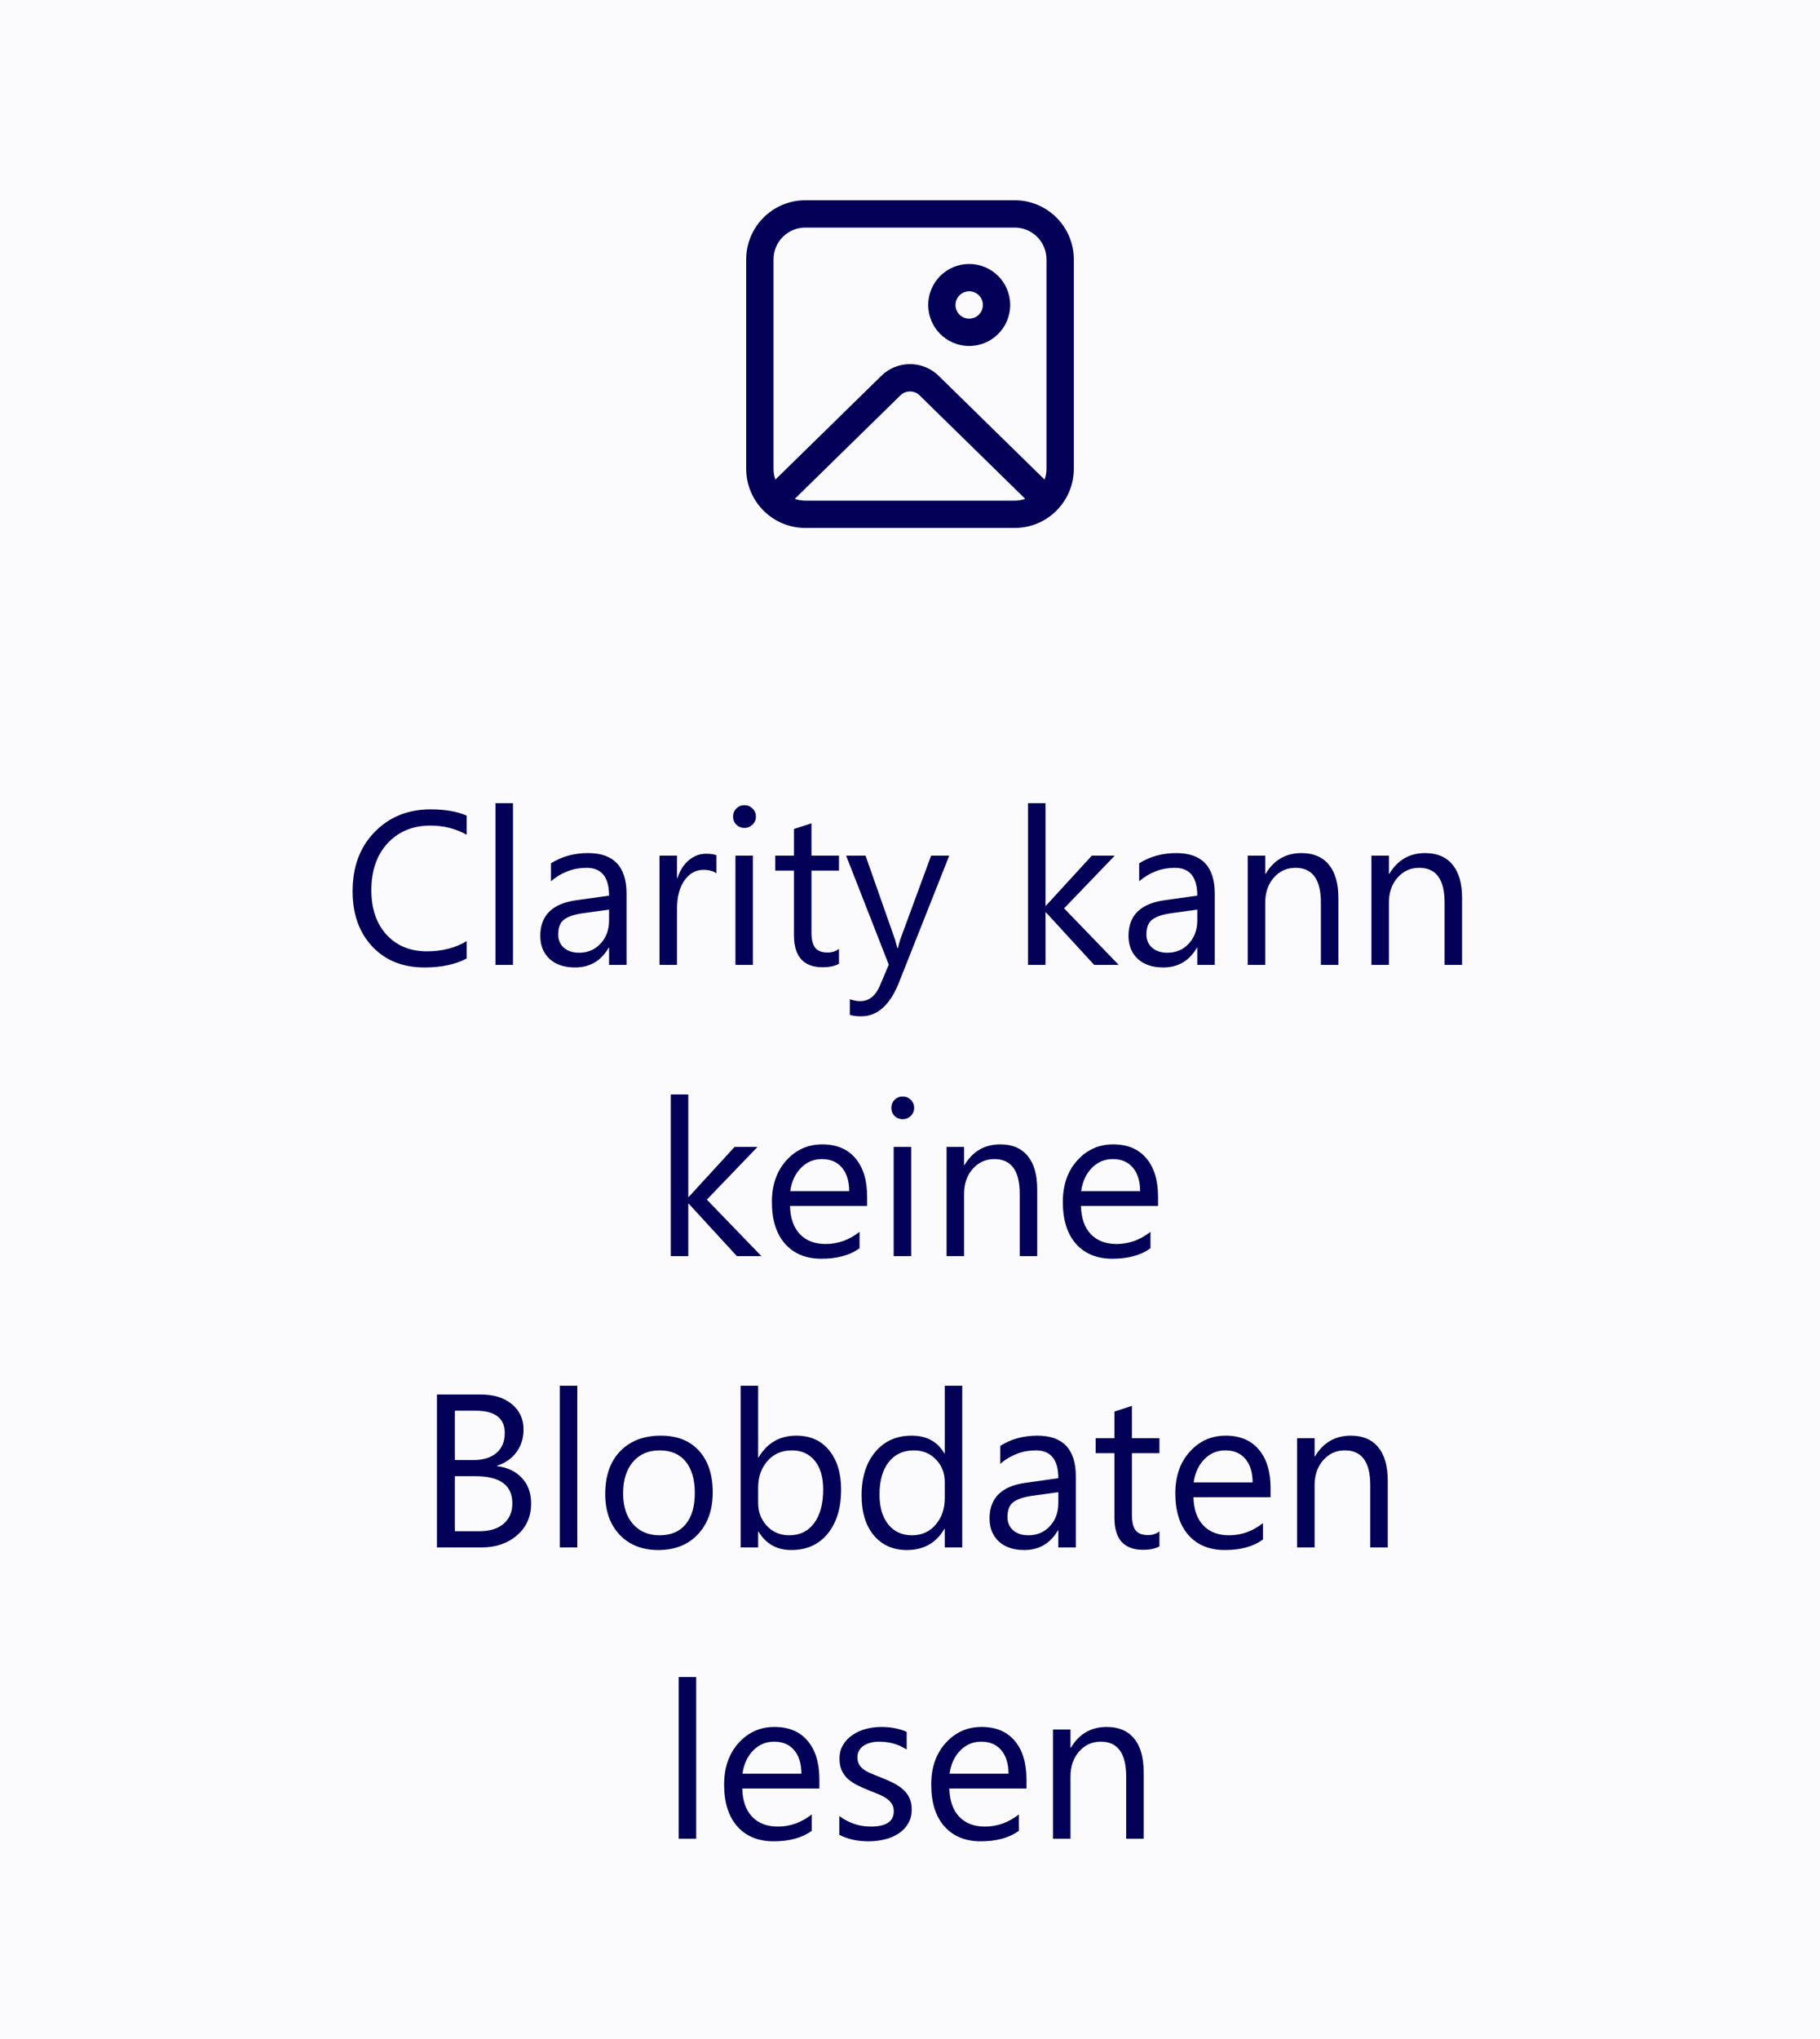 <svg width="100" height="112" viewBox="0 0 100 112" fill="none" xmlns="http://www.w3.org/2000/svg">
<rect width="100" height="112" fill="#FBFBFE"/>
<path d="M55.75 11C57.545 11 59 12.455 59 14.25V25.75C59 27.545 57.545 29 55.75 29H44.25C42.455 29 41 27.545 41 25.75V14.25C41 12.455 42.455 11 44.25 11H55.75ZM56.331 27.401L50.525 21.715C50.26 21.455 49.85 21.432 49.559 21.644L49.475 21.715L43.669 27.401C43.85 27.465 44.046 27.5 44.25 27.5H55.75C55.953 27.5 56.149 27.465 56.331 27.401L50.525 21.715L56.331 27.401ZM55.75 12.5H44.25C43.283 12.5 42.5 13.284 42.5 14.25V25.75C42.5 25.958 42.536 26.158 42.603 26.344L48.426 20.643C49.259 19.827 50.568 19.788 51.446 20.527L51.574 20.643L57.396 26.345C57.463 26.159 57.5 25.959 57.5 25.75V14.25C57.5 13.284 56.717 12.5 55.75 12.5ZM53.252 14.5C54.496 14.5 55.504 15.508 55.504 16.752C55.504 17.996 54.496 19.004 53.252 19.004C52.008 19.004 51 17.996 51 16.752C51 15.508 52.008 14.5 53.252 14.5ZM53.252 16C52.837 16 52.5 16.337 52.5 16.752C52.5 17.168 52.837 17.504 53.252 17.504C53.667 17.504 54.004 17.168 54.004 16.752C54.004 16.337 53.667 16 53.252 16Z" fill="#020057"/>
<path d="M25.643 52.648C25.021 52.977 24.248 53.141 23.322 53.141C22.127 53.141 21.17 52.756 20.451 51.986C19.732 51.217 19.373 50.207 19.373 48.957C19.373 47.613 19.777 46.527 20.586 45.699C21.395 44.871 22.42 44.457 23.662 44.457C24.459 44.457 25.119 44.572 25.643 44.803V45.852C25.041 45.516 24.377 45.348 23.65 45.348C22.686 45.348 21.902 45.67 21.301 46.315C20.703 46.959 20.404 47.82 20.404 48.898C20.404 49.922 20.684 50.738 21.242 51.348C21.805 51.953 22.541 52.256 23.451 52.256C24.295 52.256 25.025 52.068 25.643 51.693V52.648ZM28.186 53H27.225V44.117H28.186V53ZM34.426 53H33.465V52.062H33.441C33.023 52.781 32.408 53.141 31.596 53.141C30.998 53.141 30.529 52.982 30.189 52.666C29.854 52.35 29.686 51.93 29.686 51.406C29.686 50.285 30.346 49.633 31.666 49.449L33.465 49.197C33.465 48.178 33.053 47.668 32.228 47.668C31.506 47.668 30.854 47.914 30.271 48.406V47.422C30.861 47.047 31.541 46.859 32.31 46.859C33.721 46.859 34.426 47.605 34.426 49.098V53ZM33.465 49.965L32.018 50.164C31.572 50.227 31.236 50.338 31.01 50.498C30.783 50.654 30.67 50.934 30.67 51.336C30.67 51.629 30.773 51.869 30.98 52.057C31.191 52.24 31.471 52.332 31.818 52.332C32.295 52.332 32.688 52.166 32.996 51.834C33.309 51.498 33.465 51.074 33.465 50.562V49.965ZM39.365 47.973C39.197 47.844 38.955 47.779 38.639 47.779C38.228 47.779 37.885 47.973 37.607 48.359C37.334 48.746 37.197 49.273 37.197 49.941V53H36.236V47H37.197V48.236H37.221C37.357 47.815 37.566 47.486 37.848 47.252C38.129 47.014 38.443 46.895 38.791 46.895C39.041 46.895 39.232 46.922 39.365 46.977V47.973ZM40.9 45.477C40.728 45.477 40.582 45.418 40.461 45.301C40.34 45.184 40.279 45.035 40.279 44.855C40.279 44.676 40.34 44.527 40.461 44.41C40.582 44.289 40.728 44.228 40.9 44.228C41.076 44.228 41.225 44.289 41.346 44.41C41.471 44.527 41.533 44.676 41.533 44.855C41.533 45.027 41.471 45.174 41.346 45.295C41.225 45.416 41.076 45.477 40.9 45.477ZM41.369 53H40.408V47H41.369V53ZM46.098 52.941C45.871 53.066 45.572 53.129 45.201 53.129C44.15 53.129 43.625 52.543 43.625 51.371V47.82H42.594V47H43.625V45.535L44.586 45.225V47H46.098V47.82H44.586V51.201C44.586 51.603 44.654 51.891 44.791 52.062C44.928 52.234 45.154 52.32 45.471 52.32C45.713 52.32 45.922 52.254 46.098 52.121V52.941ZM52.156 47L49.397 53.961C48.904 55.203 48.213 55.824 47.322 55.824C47.072 55.824 46.863 55.799 46.695 55.748V54.887C46.902 54.957 47.092 54.992 47.264 54.992C47.748 54.992 48.111 54.703 48.353 54.125L48.834 52.988L46.49 47H47.557L49.18 51.617C49.199 51.676 49.24 51.828 49.303 52.074H49.338C49.357 51.98 49.397 51.832 49.455 51.629L51.16 47H52.156ZM61.467 53H60.119L57.471 50.117H57.447V53H56.486V44.117H57.447V49.748H57.471L59.99 47H61.25L58.467 49.895L61.467 53ZM66.746 53H65.785V52.062H65.762C65.344 52.781 64.728 53.141 63.916 53.141C63.318 53.141 62.85 52.982 62.51 52.666C62.174 52.35 62.006 51.93 62.006 51.406C62.006 50.285 62.666 49.633 63.986 49.449L65.785 49.197C65.785 48.178 65.373 47.668 64.549 47.668C63.826 47.668 63.174 47.914 62.592 48.406V47.422C63.182 47.047 63.861 46.859 64.631 46.859C66.041 46.859 66.746 47.605 66.746 49.098V53ZM65.785 49.965L64.338 50.164C63.893 50.227 63.557 50.338 63.33 50.498C63.103 50.654 62.99 50.934 62.99 51.336C62.99 51.629 63.094 51.869 63.301 52.057C63.512 52.24 63.791 52.332 64.139 52.332C64.615 52.332 65.008 52.166 65.316 51.834C65.629 51.498 65.785 51.074 65.785 50.562V49.965ZM73.537 53H72.576V49.578C72.576 48.305 72.111 47.668 71.182 47.668C70.701 47.668 70.303 47.85 69.986 48.213C69.674 48.572 69.518 49.027 69.518 49.578V53H68.557V47H69.518V47.996H69.541C69.994 47.238 70.65 46.859 71.51 46.859C72.166 46.859 72.668 47.072 73.016 47.498C73.363 47.92 73.537 48.531 73.537 49.332V53ZM80.334 53H79.373V49.578C79.373 48.305 78.908 47.668 77.978 47.668C77.498 47.668 77.1 47.85 76.783 48.213C76.471 48.572 76.314 49.027 76.314 49.578V53H75.353V47H76.314V47.996H76.338C76.791 47.238 77.447 46.859 78.307 46.859C78.963 46.859 79.465 47.072 79.812 47.498C80.16 47.92 80.334 48.531 80.334 49.332V53ZM41.838 69H40.49L37.842 66.117H37.818V69H36.857V60.117H37.818V65.748H37.842L40.361 63H41.621L38.838 65.894L41.838 69ZM47.645 66.24H43.408C43.424 66.908 43.603 67.424 43.947 67.787C44.291 68.15 44.764 68.332 45.365 68.332C46.041 68.332 46.662 68.109 47.228 67.664V68.566C46.701 68.949 46.004 69.141 45.137 69.141C44.289 69.141 43.623 68.869 43.139 68.326C42.654 67.779 42.412 67.012 42.412 66.023C42.412 65.09 42.676 64.33 43.203 63.744C43.734 63.154 44.393 62.859 45.178 62.859C45.963 62.859 46.57 63.113 47 63.621C47.43 64.129 47.645 64.834 47.645 65.736V66.24ZM46.66 65.426C46.656 64.871 46.522 64.439 46.256 64.131C45.994 63.822 45.629 63.668 45.16 63.668C44.707 63.668 44.322 63.83 44.006 64.154C43.69 64.478 43.494 64.902 43.42 65.426H46.66ZM49.596 61.477C49.424 61.477 49.277 61.418 49.156 61.301C49.035 61.184 48.975 61.035 48.975 60.855C48.975 60.676 49.035 60.527 49.156 60.41C49.277 60.289 49.424 60.228 49.596 60.228C49.772 60.228 49.92 60.289 50.041 60.41C50.166 60.527 50.228 60.676 50.228 60.855C50.228 61.027 50.166 61.174 50.041 61.295C49.92 61.416 49.772 61.477 49.596 61.477ZM50.065 69H49.103V63H50.065V69ZM56.99 69H56.029V65.578C56.029 64.305 55.565 63.668 54.635 63.668C54.154 63.668 53.756 63.85 53.44 64.213C53.127 64.572 52.971 65.027 52.971 65.578V69H52.01V63H52.971V63.996H52.994C53.447 63.238 54.103 62.859 54.963 62.859C55.619 62.859 56.121 63.072 56.469 63.498C56.816 63.92 56.99 64.531 56.99 65.332V69ZM63.629 66.24H59.393C59.408 66.908 59.588 67.424 59.932 67.787C60.275 68.15 60.748 68.332 61.35 68.332C62.025 68.332 62.647 68.109 63.213 67.664V68.566C62.685 68.949 61.988 69.141 61.121 69.141C60.273 69.141 59.607 68.869 59.123 68.326C58.639 67.779 58.397 67.012 58.397 66.023C58.397 65.09 58.66 64.33 59.188 63.744C59.719 63.154 60.377 62.859 61.162 62.859C61.947 62.859 62.555 63.113 62.984 63.621C63.414 64.129 63.629 64.834 63.629 65.736V66.24ZM62.645 65.426C62.641 64.871 62.506 64.439 62.24 64.131C61.978 63.822 61.613 63.668 61.145 63.668C60.691 63.668 60.307 63.83 59.99 64.154C59.674 64.478 59.478 64.902 59.404 65.426H62.645ZM24.008 85V76.598H26.398C27.125 76.598 27.701 76.775 28.127 77.131C28.553 77.486 28.766 77.949 28.766 78.519C28.766 78.996 28.637 79.41 28.379 79.762C28.121 80.113 27.766 80.363 27.312 80.512V80.535C27.879 80.602 28.332 80.816 28.672 81.18C29.012 81.539 29.182 82.008 29.182 82.586C29.182 83.305 28.924 83.887 28.408 84.332C27.893 84.777 27.242 85 26.457 85H24.008ZM24.992 77.488V80.201H26C26.539 80.201 26.963 80.072 27.271 79.814C27.58 79.553 27.734 79.186 27.734 78.713C27.734 77.897 27.197 77.488 26.123 77.488H24.992ZM24.992 81.086V84.109H26.328C26.906 84.109 27.354 83.973 27.67 83.699C27.99 83.426 28.15 83.051 28.15 82.574C28.15 81.582 27.475 81.086 26.123 81.086H24.992ZM31.719 85H30.758V76.117H31.719V85ZM36.172 85.141C35.285 85.141 34.576 84.861 34.045 84.303C33.518 83.74 33.254 82.996 33.254 82.07C33.254 81.062 33.529 80.275 34.08 79.709C34.631 79.143 35.375 78.859 36.312 78.859C37.207 78.859 37.904 79.135 38.404 79.686C38.908 80.236 39.16 81 39.16 81.977C39.16 82.934 38.889 83.701 38.346 84.279C37.807 84.853 37.082 85.141 36.172 85.141ZM36.242 79.668C35.625 79.668 35.137 79.879 34.777 80.301C34.418 80.719 34.238 81.297 34.238 82.035C34.238 82.746 34.42 83.307 34.783 83.717C35.147 84.127 35.633 84.332 36.242 84.332C36.863 84.332 37.34 84.131 37.672 83.728C38.008 83.326 38.176 82.754 38.176 82.012C38.176 81.262 38.008 80.684 37.672 80.277C37.34 79.871 36.863 79.668 36.242 79.668ZM41.68 84.133H41.656V85H40.695V76.117H41.656V80.055H41.68C42.152 79.258 42.844 78.859 43.754 78.859C44.523 78.859 45.125 79.129 45.559 79.668C45.996 80.203 46.215 80.922 46.215 81.824C46.215 82.828 45.971 83.633 45.482 84.238C44.994 84.84 44.326 85.141 43.478 85.141C42.685 85.141 42.086 84.805 41.68 84.133ZM41.656 81.713V82.551C41.656 83.047 41.816 83.469 42.137 83.816C42.461 84.16 42.871 84.332 43.367 84.332C43.949 84.332 44.404 84.109 44.732 83.664C45.065 83.219 45.23 82.6 45.23 81.807C45.23 81.139 45.076 80.615 44.768 80.236C44.459 79.857 44.041 79.668 43.514 79.668C42.955 79.668 42.506 79.863 42.166 80.254C41.826 80.641 41.656 81.127 41.656 81.713ZM52.871 85H51.91V83.981H51.887C51.441 84.754 50.754 85.141 49.824 85.141C49.07 85.141 48.467 84.873 48.014 84.338C47.565 83.799 47.34 83.066 47.34 82.141C47.34 81.148 47.59 80.353 48.09 79.756C48.59 79.158 49.256 78.859 50.088 78.859C50.912 78.859 51.512 79.184 51.887 79.832H51.91V76.117H52.871V85ZM51.91 82.287V81.402C51.91 80.918 51.75 80.508 51.43 80.172C51.109 79.836 50.703 79.668 50.211 79.668C49.625 79.668 49.164 79.883 48.828 80.312C48.492 80.742 48.324 81.336 48.324 82.094C48.324 82.785 48.484 83.332 48.805 83.734C49.129 84.133 49.562 84.332 50.105 84.332C50.641 84.332 51.074 84.139 51.406 83.752C51.742 83.365 51.91 82.877 51.91 82.287ZM59.111 85H58.15V84.062H58.127C57.709 84.781 57.094 85.141 56.281 85.141C55.684 85.141 55.215 84.982 54.875 84.666C54.539 84.35 54.371 83.93 54.371 83.406C54.371 82.285 55.031 81.633 56.352 81.449L58.15 81.197C58.15 80.178 57.738 79.668 56.914 79.668C56.191 79.668 55.539 79.914 54.957 80.406V79.422C55.547 79.047 56.227 78.859 56.996 78.859C58.406 78.859 59.111 79.606 59.111 81.098V85ZM58.15 81.965L56.703 82.164C56.258 82.227 55.922 82.338 55.695 82.498C55.469 82.654 55.355 82.934 55.355 83.336C55.355 83.629 55.459 83.869 55.666 84.057C55.877 84.24 56.156 84.332 56.504 84.332C56.98 84.332 57.373 84.166 57.682 83.834C57.994 83.498 58.15 83.074 58.15 82.562V81.965ZM63.705 84.941C63.478 85.066 63.18 85.129 62.809 85.129C61.758 85.129 61.232 84.543 61.232 83.371V79.82H60.201V79H61.232V77.535L62.193 77.225V79H63.705V79.82H62.193V83.201C62.193 83.603 62.262 83.891 62.398 84.062C62.535 84.234 62.762 84.32 63.078 84.32C63.32 84.32 63.529 84.254 63.705 84.121V84.941ZM69.811 82.24H65.574C65.59 82.908 65.769 83.424 66.113 83.787C66.457 84.15 66.93 84.332 67.531 84.332C68.207 84.332 68.828 84.109 69.394 83.664V84.566C68.867 84.949 68.17 85.141 67.303 85.141C66.455 85.141 65.789 84.869 65.305 84.326C64.82 83.779 64.578 83.012 64.578 82.023C64.578 81.09 64.842 80.33 65.369 79.744C65.9 79.154 66.559 78.859 67.344 78.859C68.129 78.859 68.736 79.113 69.166 79.621C69.596 80.129 69.811 80.834 69.811 81.736V82.24ZM68.826 81.426C68.822 80.871 68.688 80.439 68.422 80.131C68.16 79.822 67.795 79.668 67.326 79.668C66.873 79.668 66.488 79.83 66.172 80.154C65.856 80.478 65.66 80.902 65.586 81.426H68.826ZM76.25 85H75.289V81.578C75.289 80.305 74.824 79.668 73.894 79.668C73.414 79.668 73.016 79.85 72.699 80.213C72.387 80.572 72.231 81.027 72.231 81.578V85H71.269V79H72.231V79.996H72.254C72.707 79.238 73.363 78.859 74.223 78.859C74.879 78.859 75.381 79.072 75.728 79.498C76.076 79.92 76.25 80.531 76.25 81.332V85ZM38.252 101H37.291V92.117H38.252V101ZM45.02 98.24H40.783C40.799 98.908 40.978 99.424 41.322 99.787C41.666 100.15 42.139 100.332 42.74 100.332C43.416 100.332 44.037 100.109 44.603 99.664V100.566C44.076 100.949 43.379 101.141 42.512 101.141C41.664 101.141 40.998 100.869 40.514 100.326C40.029 99.779 39.787 99.012 39.787 98.023C39.787 97.09 40.051 96.33 40.578 95.744C41.109 95.154 41.768 94.859 42.553 94.859C43.338 94.859 43.945 95.113 44.375 95.621C44.805 96.129 45.02 96.834 45.02 97.736V98.24ZM44.035 97.426C44.031 96.871 43.897 96.439 43.631 96.131C43.369 95.822 43.004 95.668 42.535 95.668C42.082 95.668 41.697 95.83 41.381 96.154C41.065 96.478 40.869 96.902 40.795 97.426H44.035ZM46.115 100.783V99.752C46.639 100.139 47.215 100.332 47.844 100.332C48.688 100.332 49.109 100.051 49.109 99.488C49.109 99.328 49.072 99.193 48.998 99.084C48.928 98.971 48.83 98.871 48.705 98.785C48.584 98.699 48.44 98.623 48.272 98.557C48.107 98.486 47.93 98.414 47.738 98.34C47.473 98.234 47.238 98.129 47.035 98.023C46.836 97.914 46.668 97.793 46.531 97.66C46.398 97.523 46.297 97.369 46.227 97.197C46.16 97.025 46.127 96.824 46.127 96.594C46.127 96.312 46.191 96.064 46.32 95.85C46.449 95.631 46.621 95.449 46.836 95.305C47.051 95.156 47.295 95.045 47.568 94.971C47.846 94.897 48.131 94.859 48.424 94.859C48.943 94.859 49.408 94.949 49.818 95.129V96.102C49.377 95.812 48.869 95.668 48.295 95.668C48.115 95.668 47.953 95.689 47.809 95.732C47.664 95.772 47.539 95.828 47.434 95.902C47.332 95.977 47.252 96.066 47.193 96.172C47.139 96.273 47.111 96.387 47.111 96.512C47.111 96.668 47.139 96.799 47.193 96.904C47.252 97.01 47.336 97.103 47.445 97.186C47.555 97.268 47.688 97.342 47.844 97.408C48 97.475 48.178 97.547 48.377 97.625C48.643 97.727 48.881 97.832 49.092 97.941C49.303 98.047 49.482 98.168 49.631 98.305C49.779 98.438 49.893 98.592 49.971 98.768C50.053 98.943 50.094 99.152 50.094 99.394C50.094 99.691 50.027 99.949 49.895 100.168C49.766 100.387 49.592 100.568 49.373 100.713C49.154 100.857 48.902 100.965 48.617 101.035C48.332 101.105 48.033 101.141 47.721 101.141C47.103 101.141 46.568 101.021 46.115 100.783ZM56.398 98.24H52.162C52.178 98.908 52.357 99.424 52.701 99.787C53.045 100.15 53.518 100.332 54.119 100.332C54.795 100.332 55.416 100.109 55.982 99.664V100.566C55.455 100.949 54.758 101.141 53.891 101.141C53.043 101.141 52.377 100.869 51.893 100.326C51.408 99.779 51.166 99.012 51.166 98.023C51.166 97.09 51.43 96.33 51.957 95.744C52.488 95.154 53.147 94.859 53.932 94.859C54.717 94.859 55.324 95.113 55.754 95.621C56.184 96.129 56.398 96.834 56.398 97.736V98.24ZM55.414 97.426C55.41 96.871 55.275 96.439 55.01 96.131C54.748 95.822 54.383 95.668 53.914 95.668C53.461 95.668 53.076 95.83 52.76 96.154C52.443 96.478 52.248 96.902 52.174 97.426H55.414ZM62.838 101H61.877V97.578C61.877 96.305 61.412 95.668 60.482 95.668C60.002 95.668 59.603 95.85 59.287 96.213C58.975 96.572 58.818 97.027 58.818 97.578V101H57.857V95H58.818V95.996H58.842C59.295 95.238 59.951 94.859 60.81 94.859C61.467 94.859 61.969 95.072 62.316 95.498C62.664 95.92 62.838 96.531 62.838 97.332V101Z" fill="#020057"/>
</svg>
